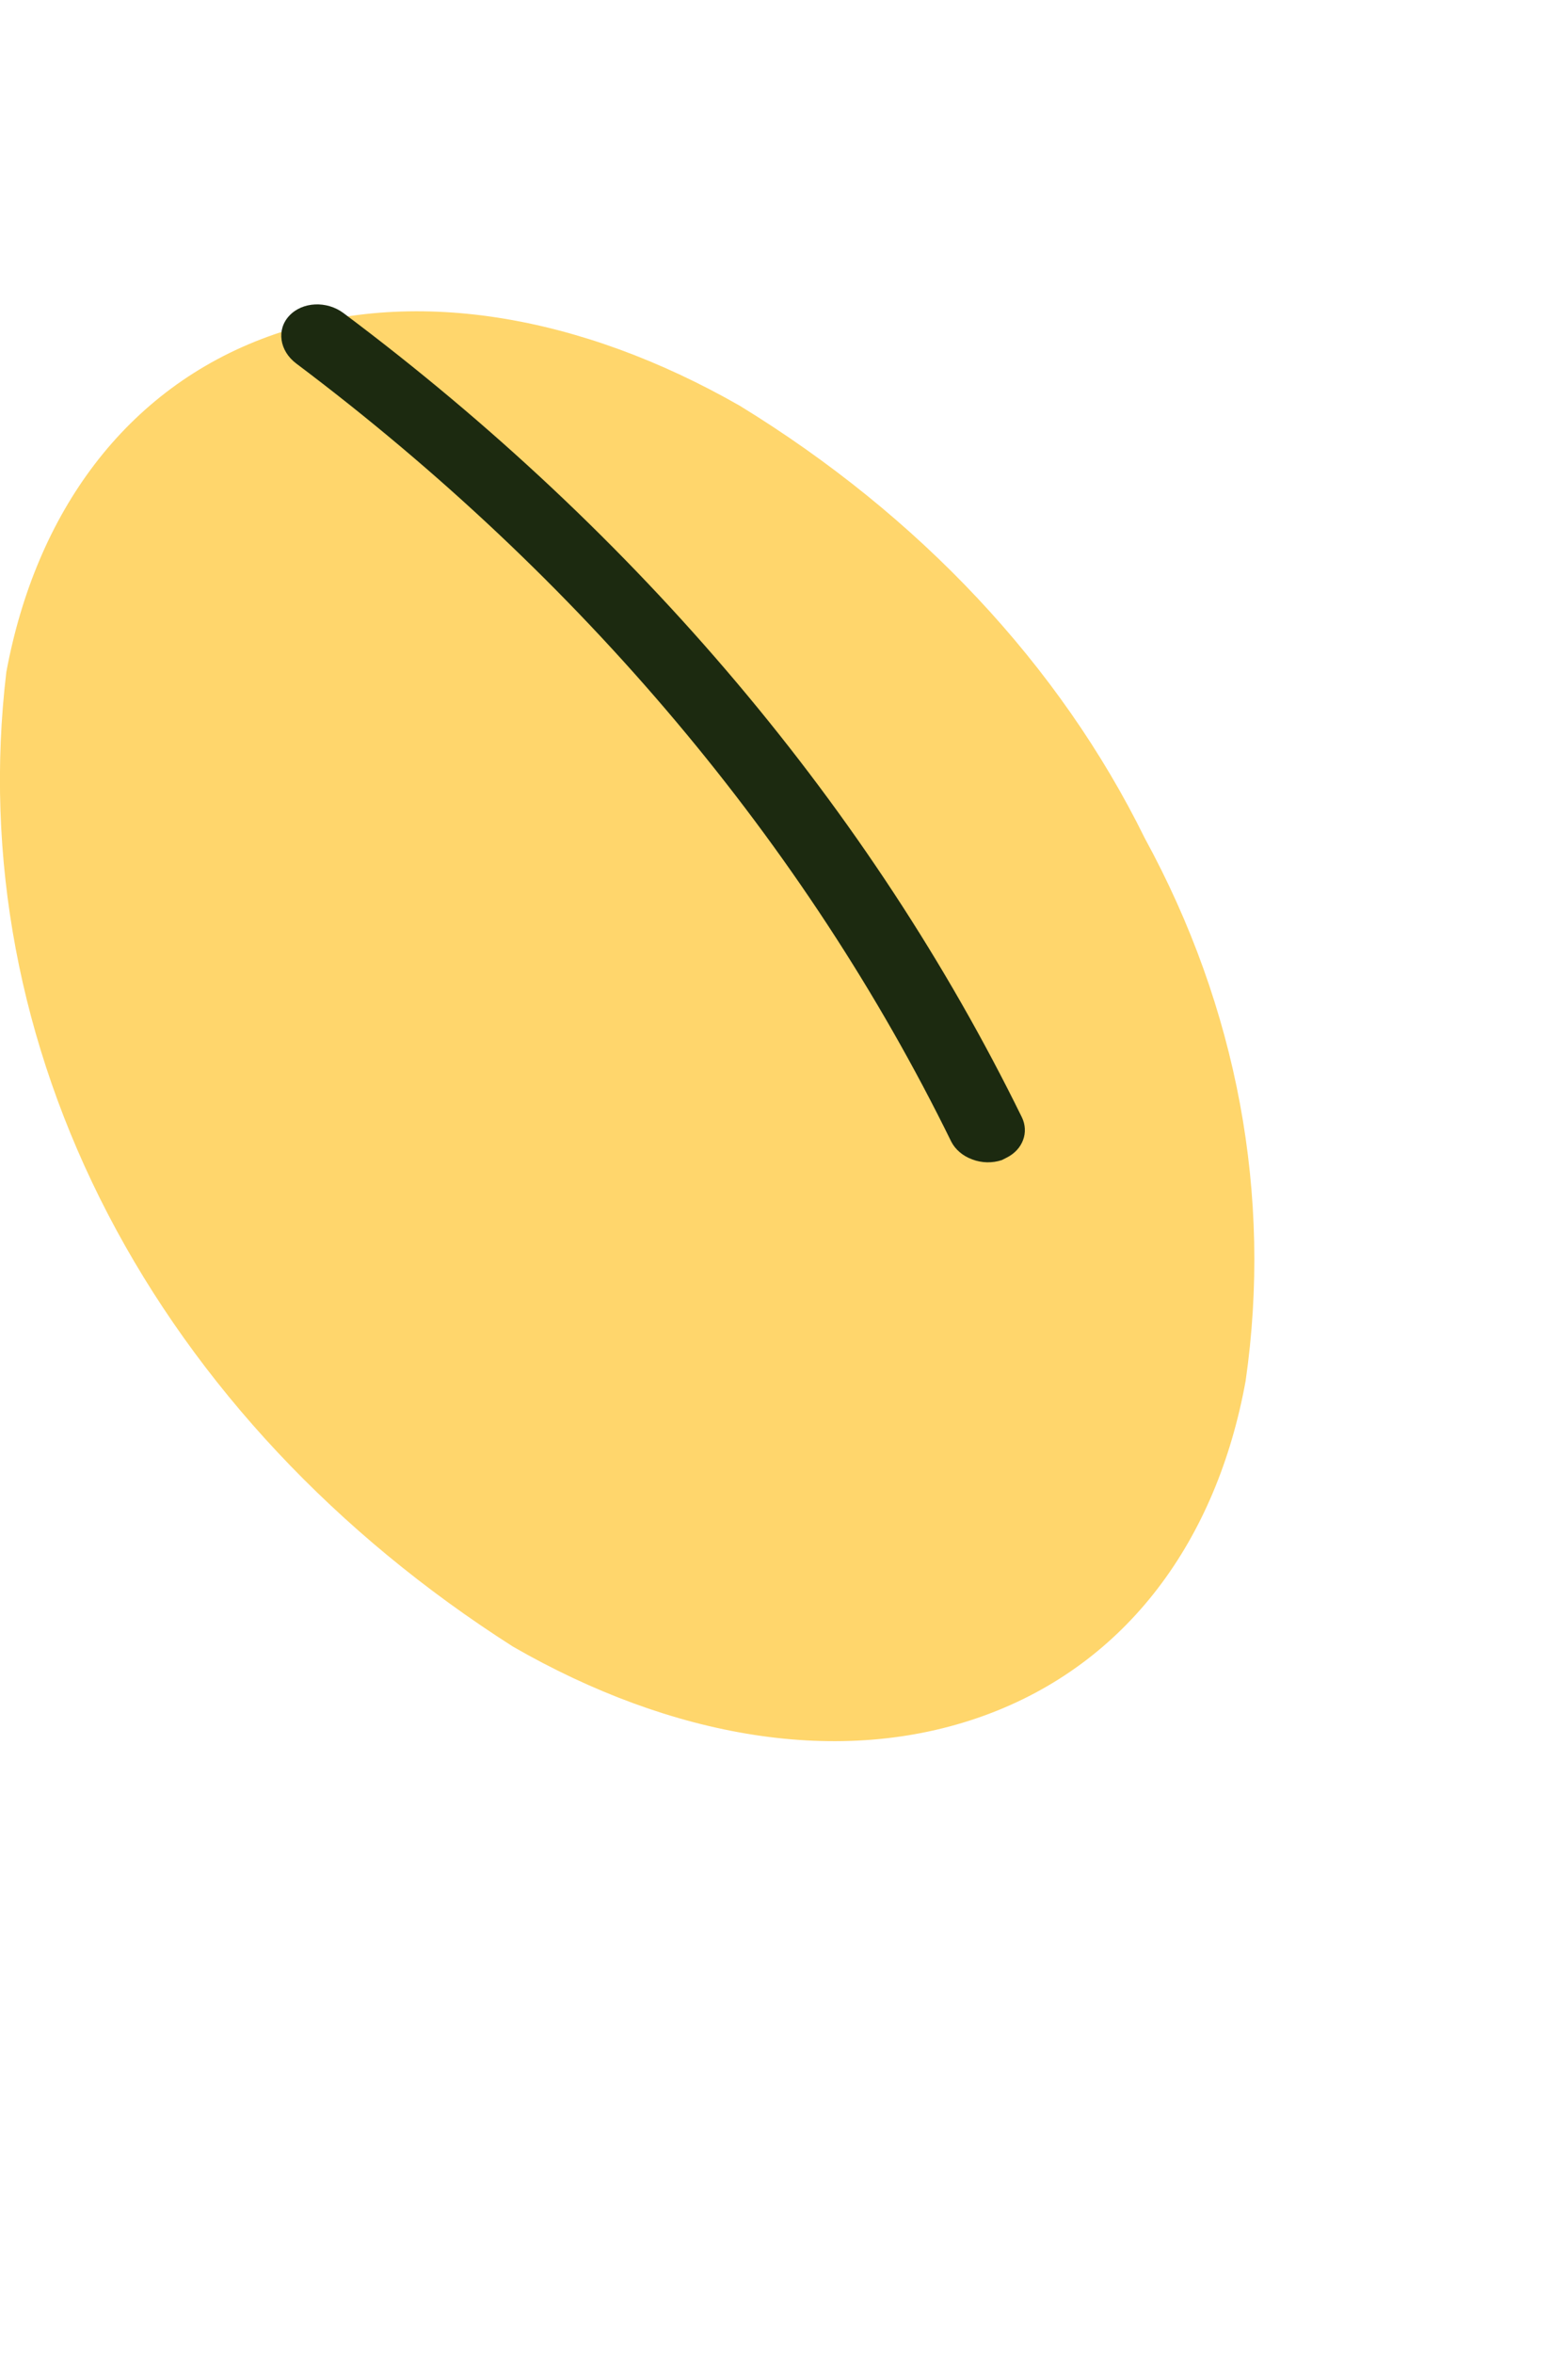 <svg width="10" height="15" viewBox="0 0 25 30" fill="none" xmlns="http://www.w3.org/2000/svg">
<path d="M18.252 9.608C19.729 12.313 20.286 15.306 19.86 18.258C19.4 20.794 17.973 22.765 15.688 23.593C13.402 24.422 10.706 23.947 8.178 22.492C5.359 20.694 3.137 18.322 1.723 15.604C0.309 12.886 -0.25 9.91 0.101 6.96C0.572 4.424 1.999 2.443 4.272 1.615C6.546 0.786 9.267 1.271 11.794 2.716C14.664 4.474 16.898 6.858 18.252 9.608Z" fill="#FFD66C"/>
<path d="M16.053 14.698L15.974 14.738C15.9 14.763 15.82 14.775 15.739 14.774C15.658 14.772 15.577 14.757 15.502 14.728C15.428 14.701 15.359 14.662 15.302 14.613C15.244 14.564 15.198 14.506 15.166 14.443C12.842 9.703 9.264 5.457 4.724 2.044C4.456 1.843 4.404 1.503 4.613 1.281C4.82 1.059 5.209 1.039 5.477 1.24C10.181 4.762 13.887 9.152 16.292 14.055C16.349 14.172 16.356 14.302 16.311 14.42C16.268 14.537 16.176 14.636 16.053 14.698Z" fill="#1C2A10"/>
</svg>
